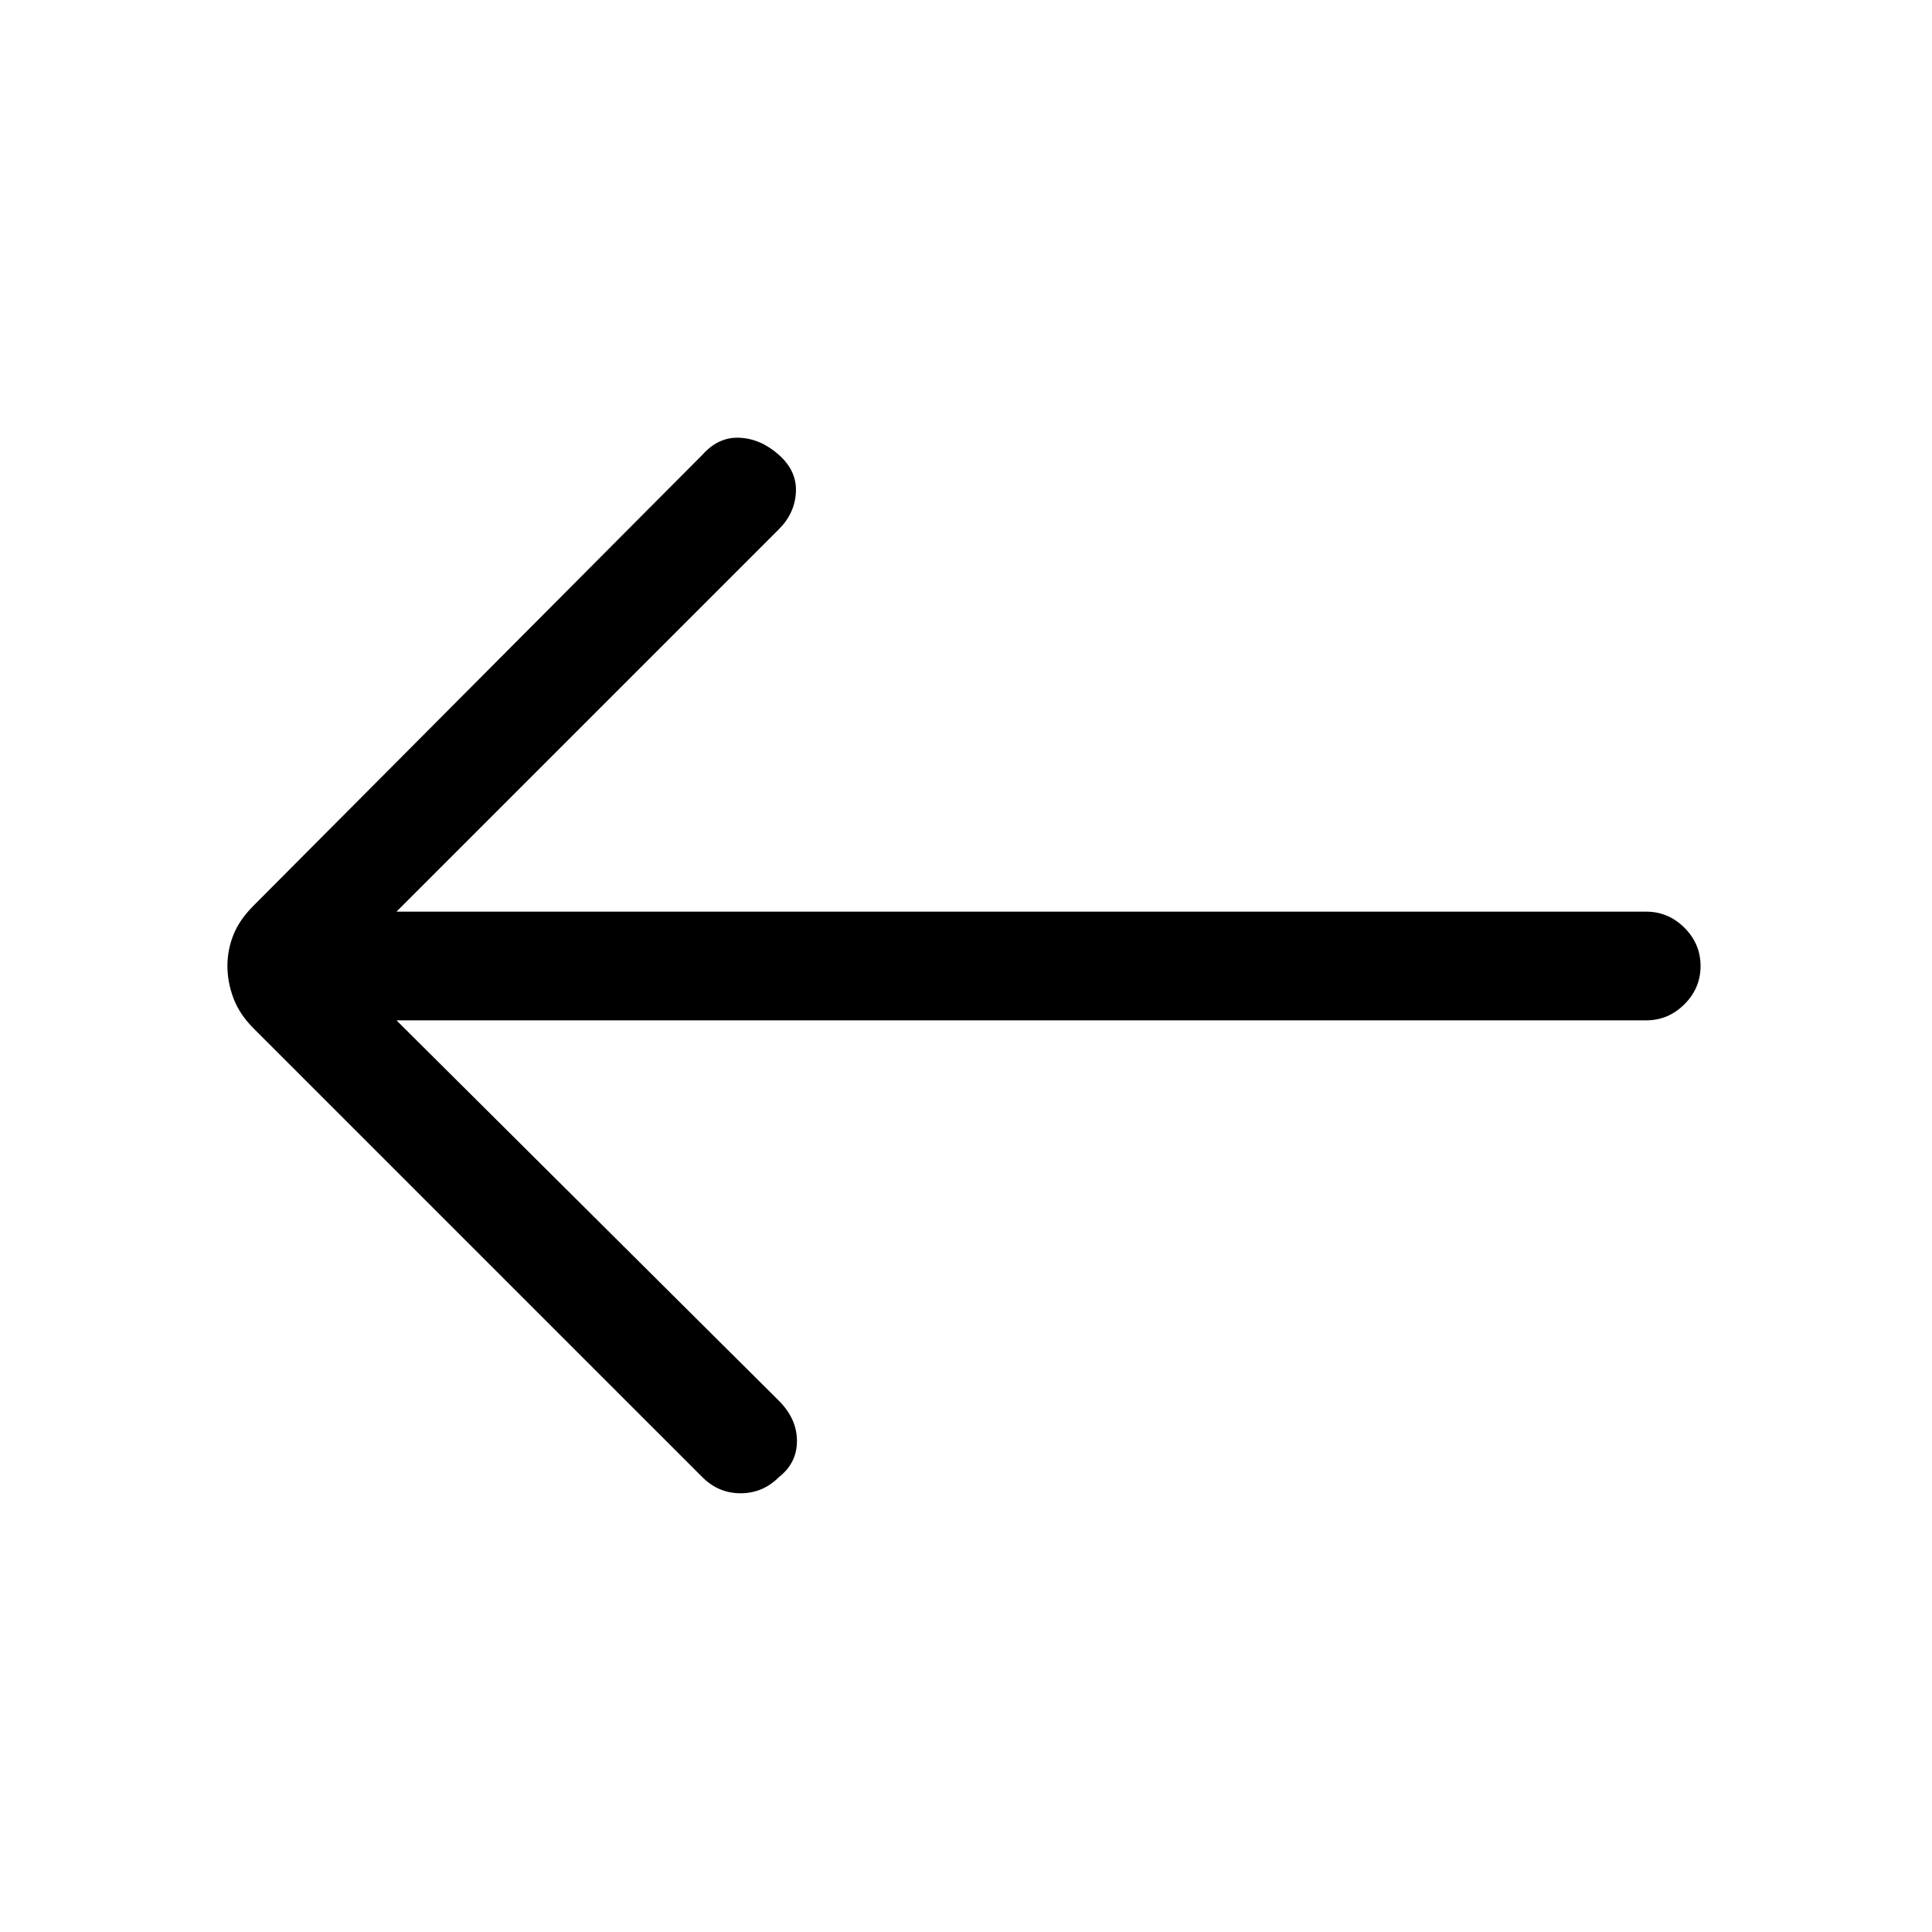 <svg xmlns="http://www.w3.org/2000/svg" height="24" width="24"><path d="M8.725 18.35 3.15 12.775q-.175-.175-.25-.375-.075-.2-.075-.4t.075-.388q.075-.187.25-.362l5.575-5.6q.2-.225.463-.212.262.012.487.212.225.2.212.462-.012.263-.212.463l-4.75 4.75H20.45q.275 0 .475.2.2.2.2.475 0 .275-.2.475-.2.2-.475.2H4.925l4.75 4.725q.225.225.225.5t-.225.45q-.2.2-.475.2-.275 0-.475-.2Z"/></svg>